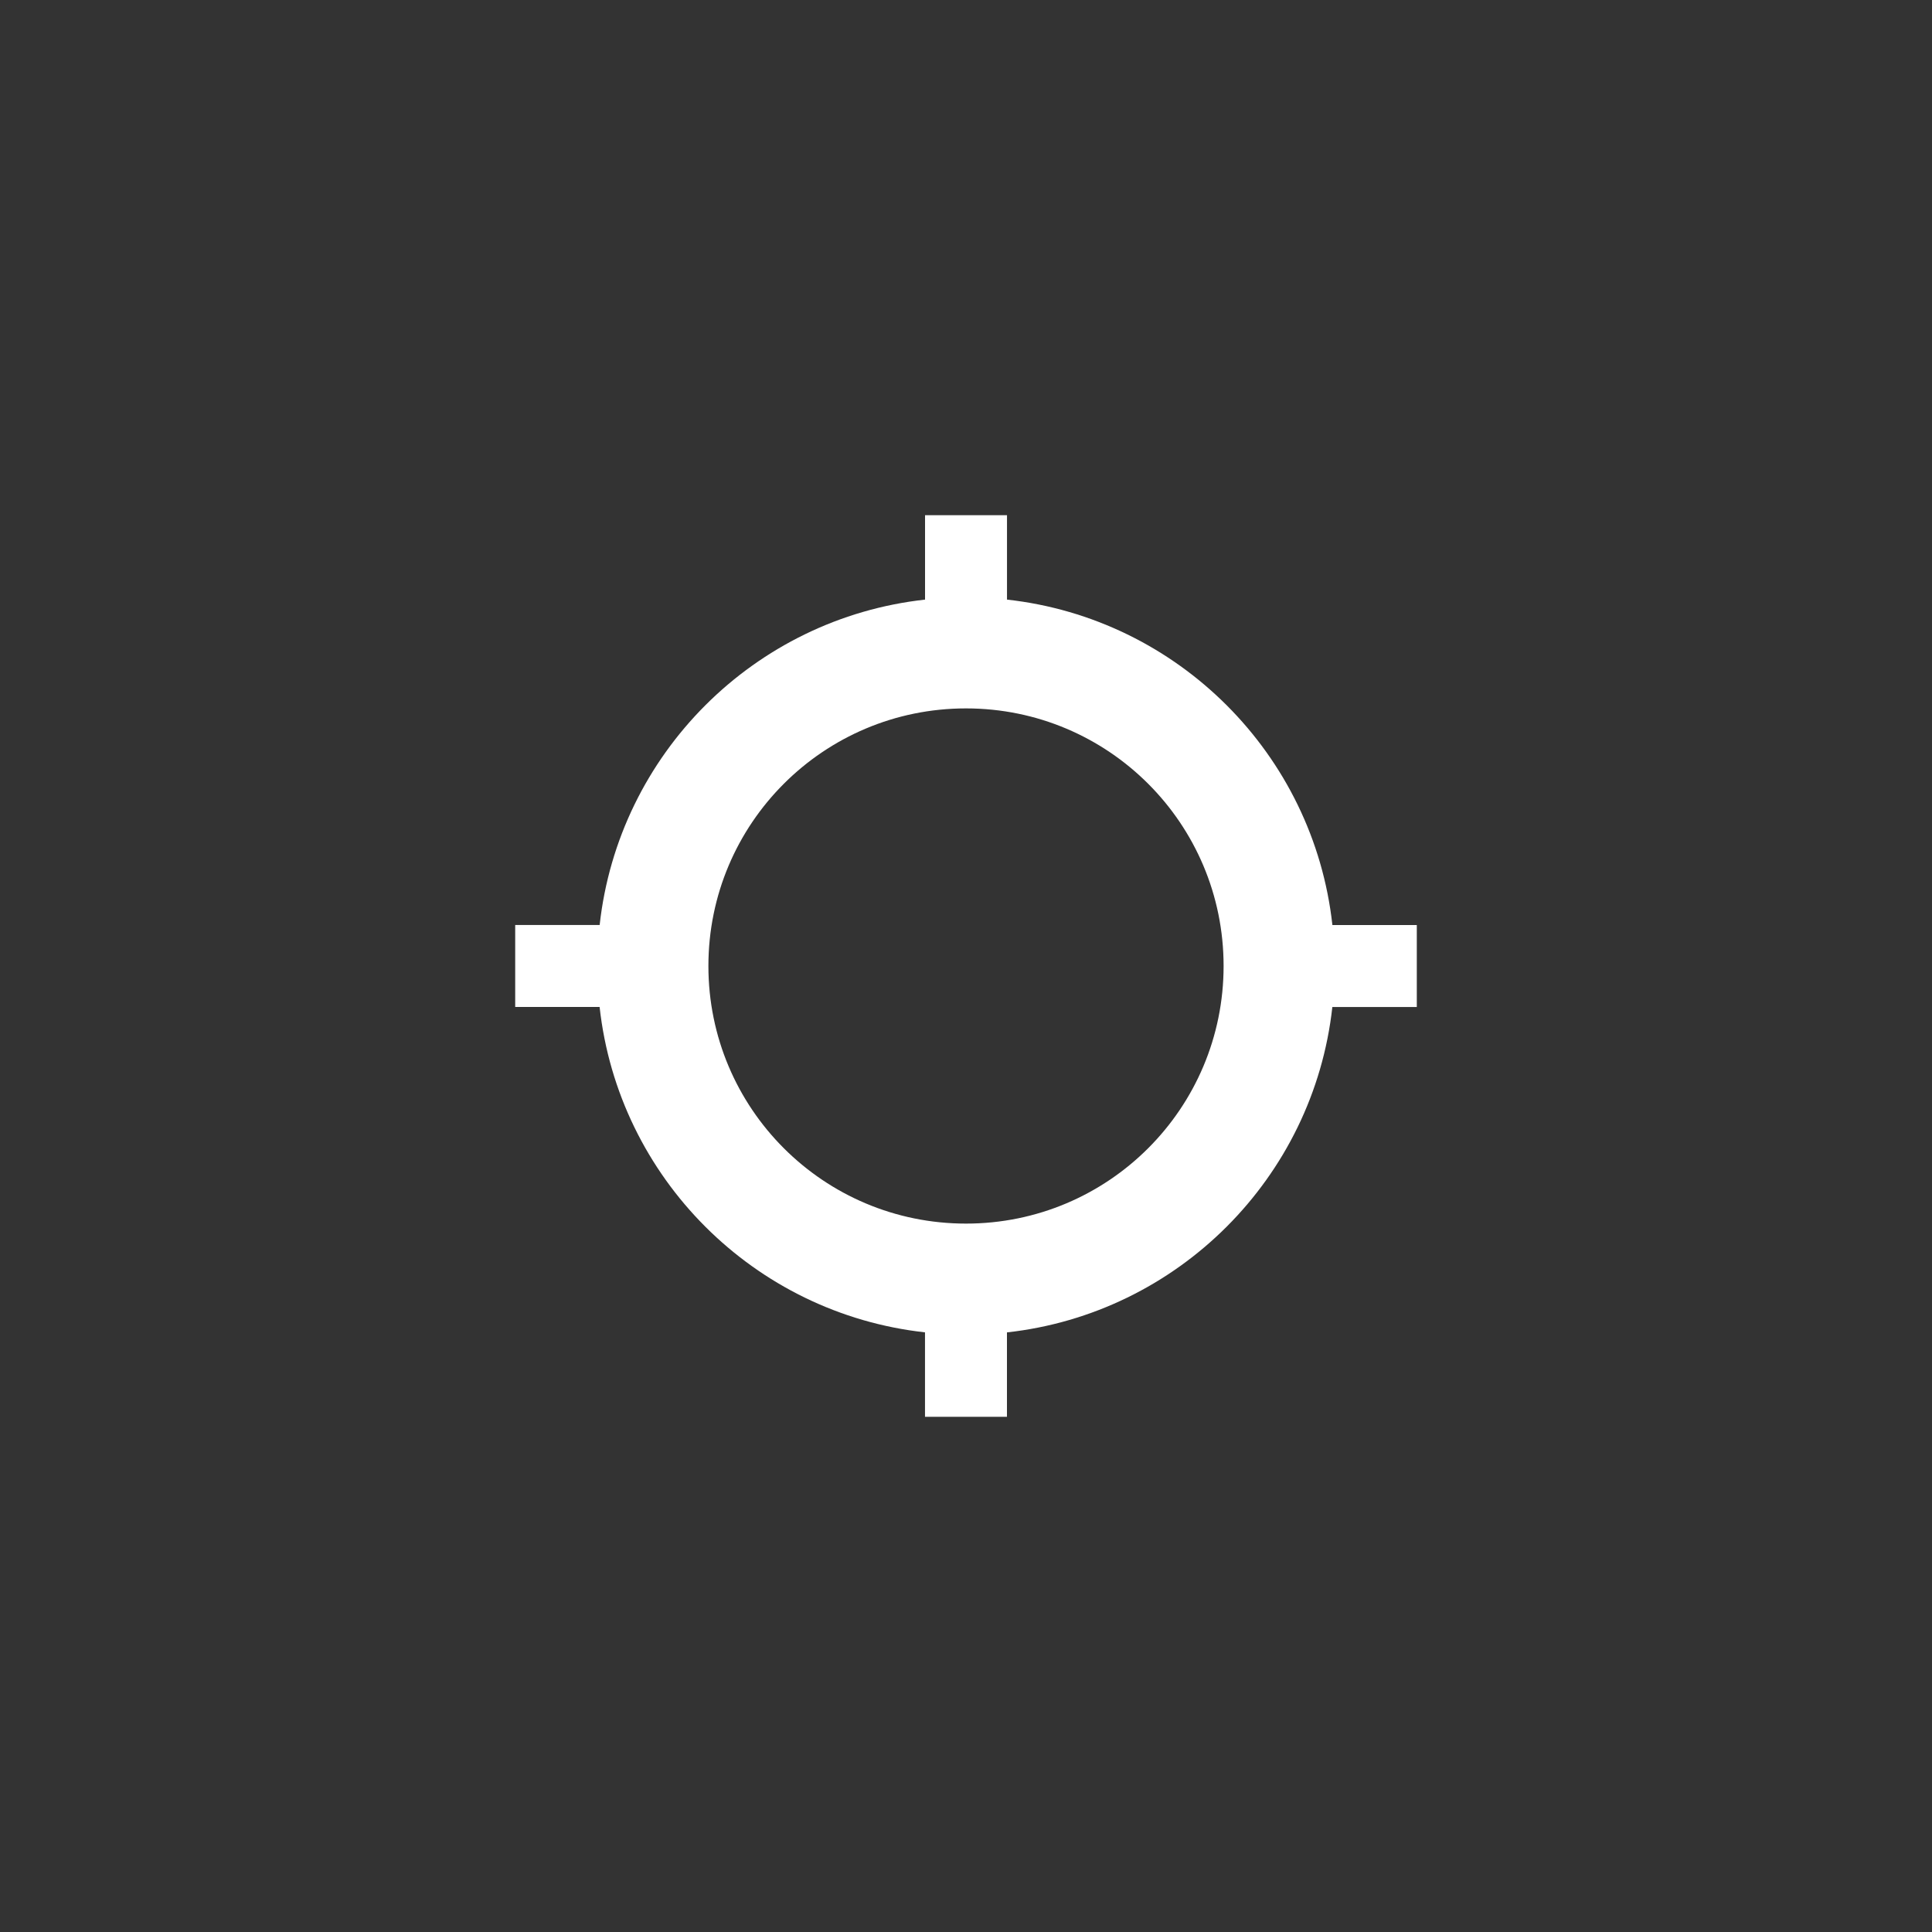 <?xml version="1.0" encoding="utf-8"?>
<!-- Generator: Adobe Illustrator 26.3.1, SVG Export Plug-In . SVG Version: 6.00 Build 0)  -->
<svg version="1.1" xmlns="http://www.w3.org/2000/svg" xmlns:xlink="http://www.w3.org/1999/xlink" x="0px" y="0px"
	 viewBox="0 0 45 45" style="enable-background:new 0 0 45 45;" xml:space="preserve">
<rect x="0" y="0" width="45" height="45" fill="#333333" stroke="none"/>
<style type="text/css">
	.st0{fill-rule:evenodd;clip-rule:evenodd;fill:#FFFFFF;}
</style>
<g id="Guides">
</g>
<g id="ICONS">
	<g>
		<g transform="translate(5, 5)">
			<path class="st0" d="M17.5,23.5c-3.317,0-6-2.683-6-6s2.683-6,6-6s6,2.683,6,6S20.817,23.5,17.5,23.5L17.5,23.5z M26.034,16.545
				c-0.439-3.98-3.599-7.14-7.579-7.579V7h-1.909v1.966c-3.98,0.439-7.14,3.599-7.579,7.579H7v1.909h1.966
				c0.439,3.98,3.599,7.14,7.579,7.579V28h1.909v-1.966c3.98-0.439,7.14-3.599,7.579-7.579H28v-1.909H26.034z"/>
		</g>
	</g>
</g>
</svg>
